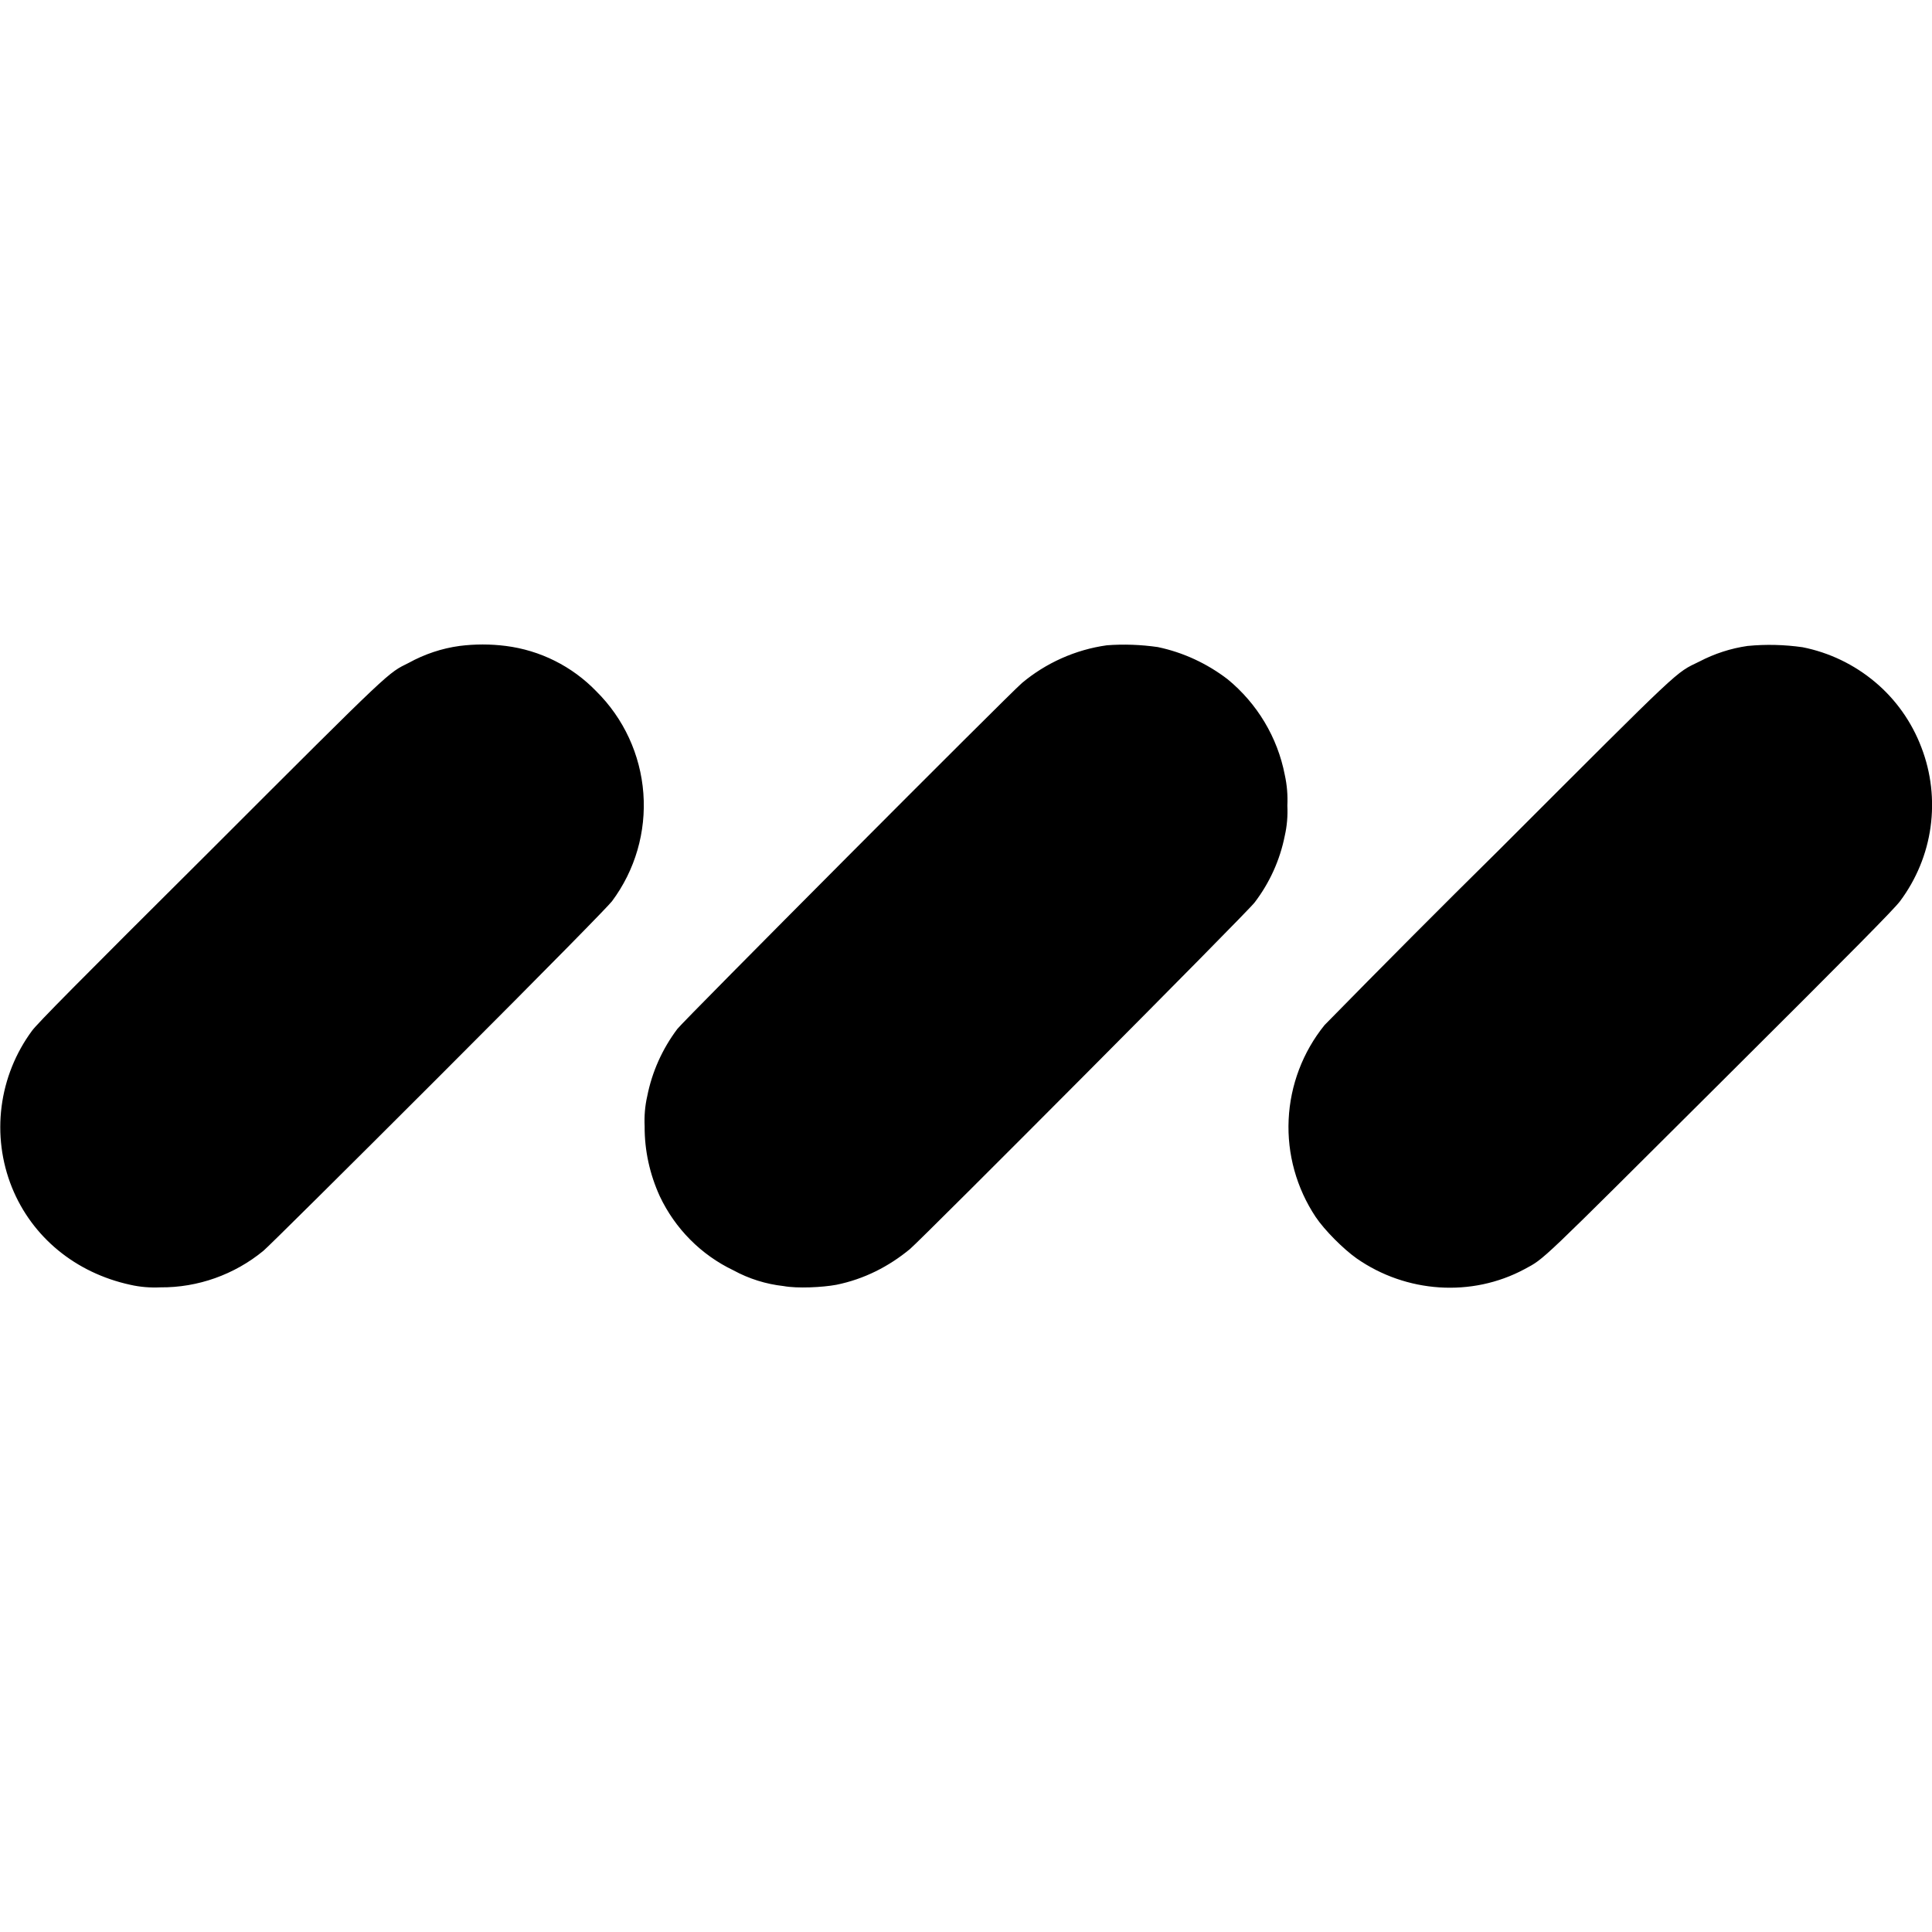 <svg width="12" height="12" viewBox="0 0 12 12" fill="none" xmlns="http://www.w3.org/2000/svg">
<g clip-path="url(#clip0_2064_36653)">
<path d="M2.855 4.012C2.744 4.027 2.637 4.063 2.539 4.117C2.406 4.184 2.453 4.137 1.309 5.281C0.473 6.113 0.234 6.355 0.199 6.402C0.097 6.54 0.032 6.702 0.01 6.872C-0.012 7.043 0.01 7.216 0.074 7.375C0.199 7.684 0.469 7.906 0.809 7.98C0.87 7.994 0.933 7.999 0.996 7.996C1.229 7.998 1.456 7.917 1.636 7.769C1.66 7.75 2.148 7.266 2.723 6.691C3.453 5.961 3.777 5.629 3.801 5.598C3.945 5.405 4.014 5.167 3.996 4.927C3.978 4.687 3.874 4.462 3.703 4.293C3.553 4.138 3.355 4.039 3.141 4.012C3.046 4 2.95 4 2.855 4.012ZM6.875 4.008C6.68 4.035 6.496 4.118 6.348 4.242C6.266 4.312 4.242 6.344 4.207 6.391C4.114 6.515 4.05 6.657 4.02 6.809C4.006 6.87 4.001 6.933 4.004 6.996C4.003 7.146 4.036 7.294 4.098 7.43C4.193 7.631 4.354 7.794 4.555 7.89C4.652 7.943 4.758 7.976 4.867 7.988C4.953 8.004 5.109 7.996 5.195 7.98C5.367 7.945 5.52 7.867 5.652 7.758C5.734 7.688 7.758 5.656 7.793 5.605C7.886 5.483 7.95 5.342 7.98 5.191C7.994 5.13 7.999 5.067 7.996 5.004C7.999 4.94 7.994 4.876 7.98 4.813C7.935 4.58 7.809 4.37 7.625 4.219C7.497 4.121 7.349 4.052 7.191 4.019C7.086 4.004 6.98 4 6.875 4.008ZM10.855 4.012C10.75 4.027 10.649 4.06 10.555 4.109C10.402 4.184 10.469 4.121 9.313 5.277C8.948 5.637 8.586 6.001 8.227 6.367C8.092 6.534 8.014 6.74 8.004 6.954C7.994 7.168 8.053 7.38 8.172 7.559C8.227 7.641 8.344 7.758 8.426 7.816C8.734 8.031 9.141 8.059 9.469 7.883C9.598 7.813 9.543 7.863 10.688 6.723C11.528 5.887 11.766 5.645 11.801 5.598C11.902 5.463 11.968 5.304 11.991 5.137C12.014 4.97 11.995 4.8 11.934 4.642C11.874 4.484 11.775 4.344 11.646 4.236C11.516 4.127 11.362 4.053 11.196 4.02C11.083 4.004 10.969 4.001 10.856 4.012H10.855Z" fill="currentColor"/>
</g>
<defs>
<clipPath id="clip0_2064_36653">
<rect width="12" height="12" fill="white"/>
</clipPath>
</defs>
</svg>
